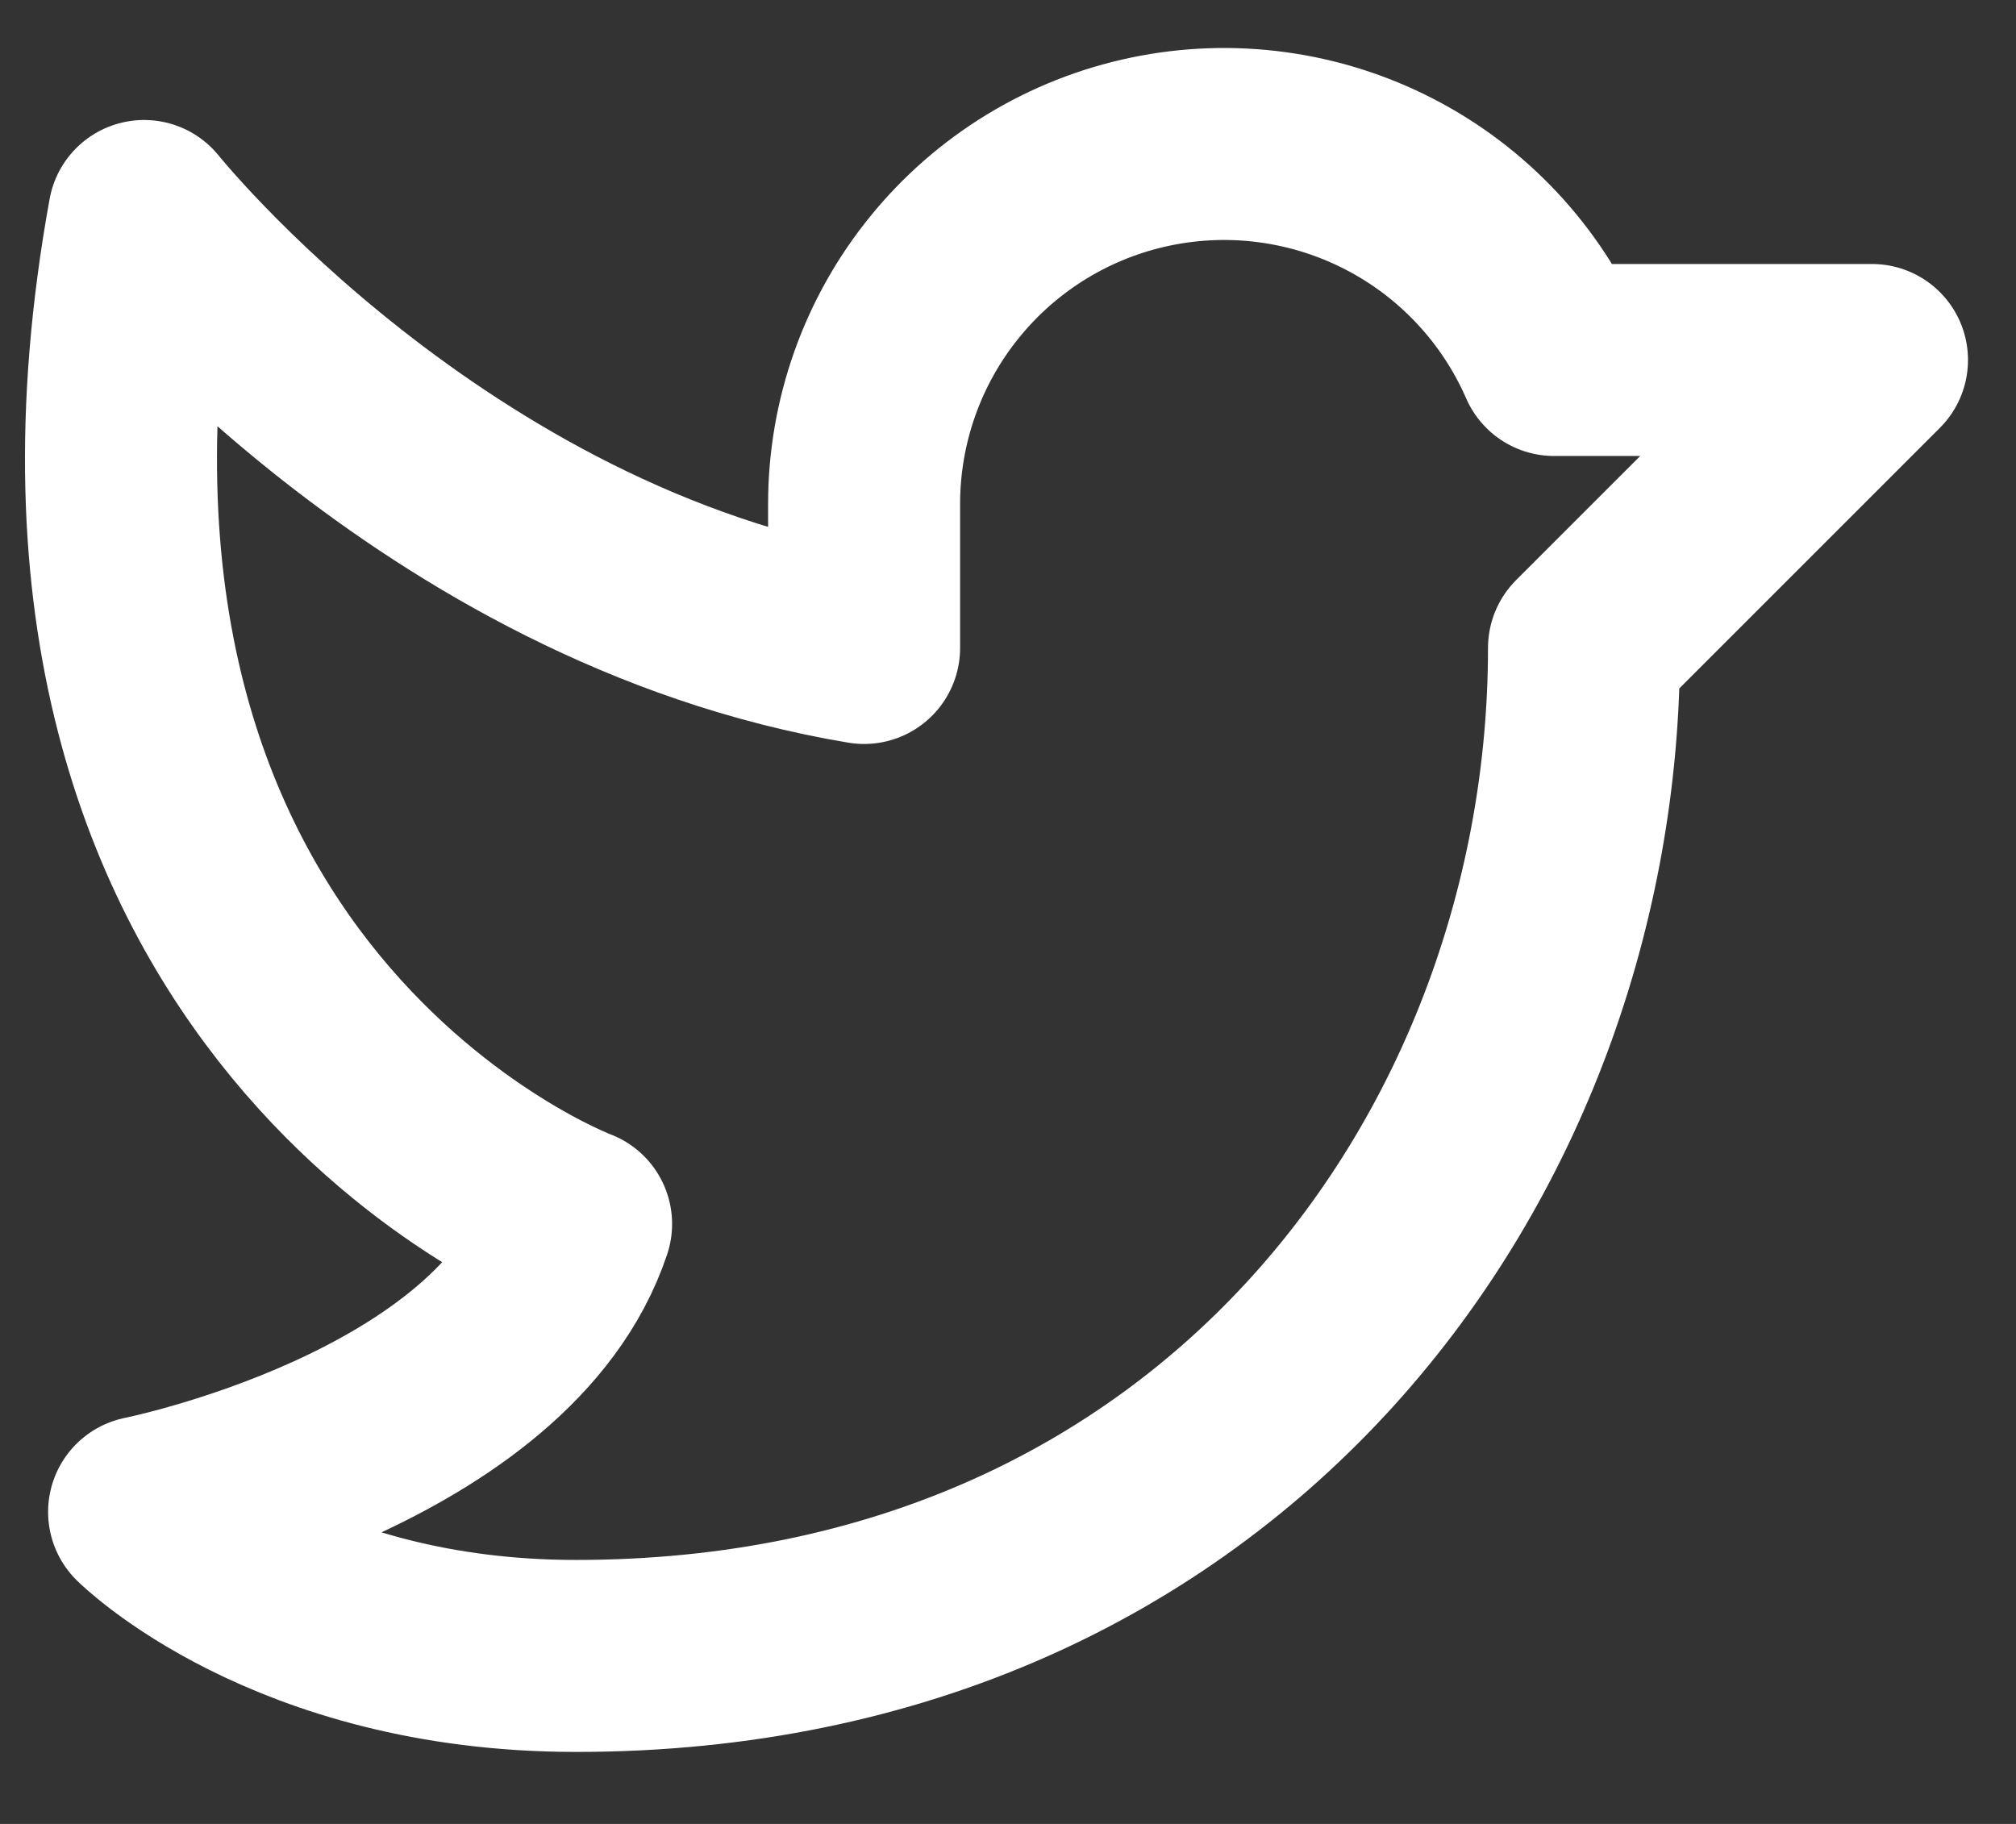 <svg width="21" height="19" viewBox="0 0 21 19" fill="none" xmlns="http://www.w3.org/2000/svg">
<rect x="0" y="0" width="21" height="19" fill="#333333" stroke="none"/>
<path d="M1.501 15.75C1.501 15.75 5.251 15 6.001 12.75C6.001 12.75 0.001 10.5 1.501 2.25C1.501 2.25 4.501 6 9.001 6.75V5.25C9.001 4.389 9.297 3.553 9.841 2.885C10.384 2.216 11.141 1.755 11.985 1.579C12.828 1.403 13.707 1.523 14.472 1.918C15.238 2.313 15.844 2.96 16.189 3.75L19.5 3.75L16.5 6.75C16.5 12 12.751 17.25 6.001 17.25C3.001 17.25 1.501 15.75 1.501 15.75Z" stroke="white" stroke-width="2" stroke-linecap="round" stroke-linejoin="round"/>
</svg>
